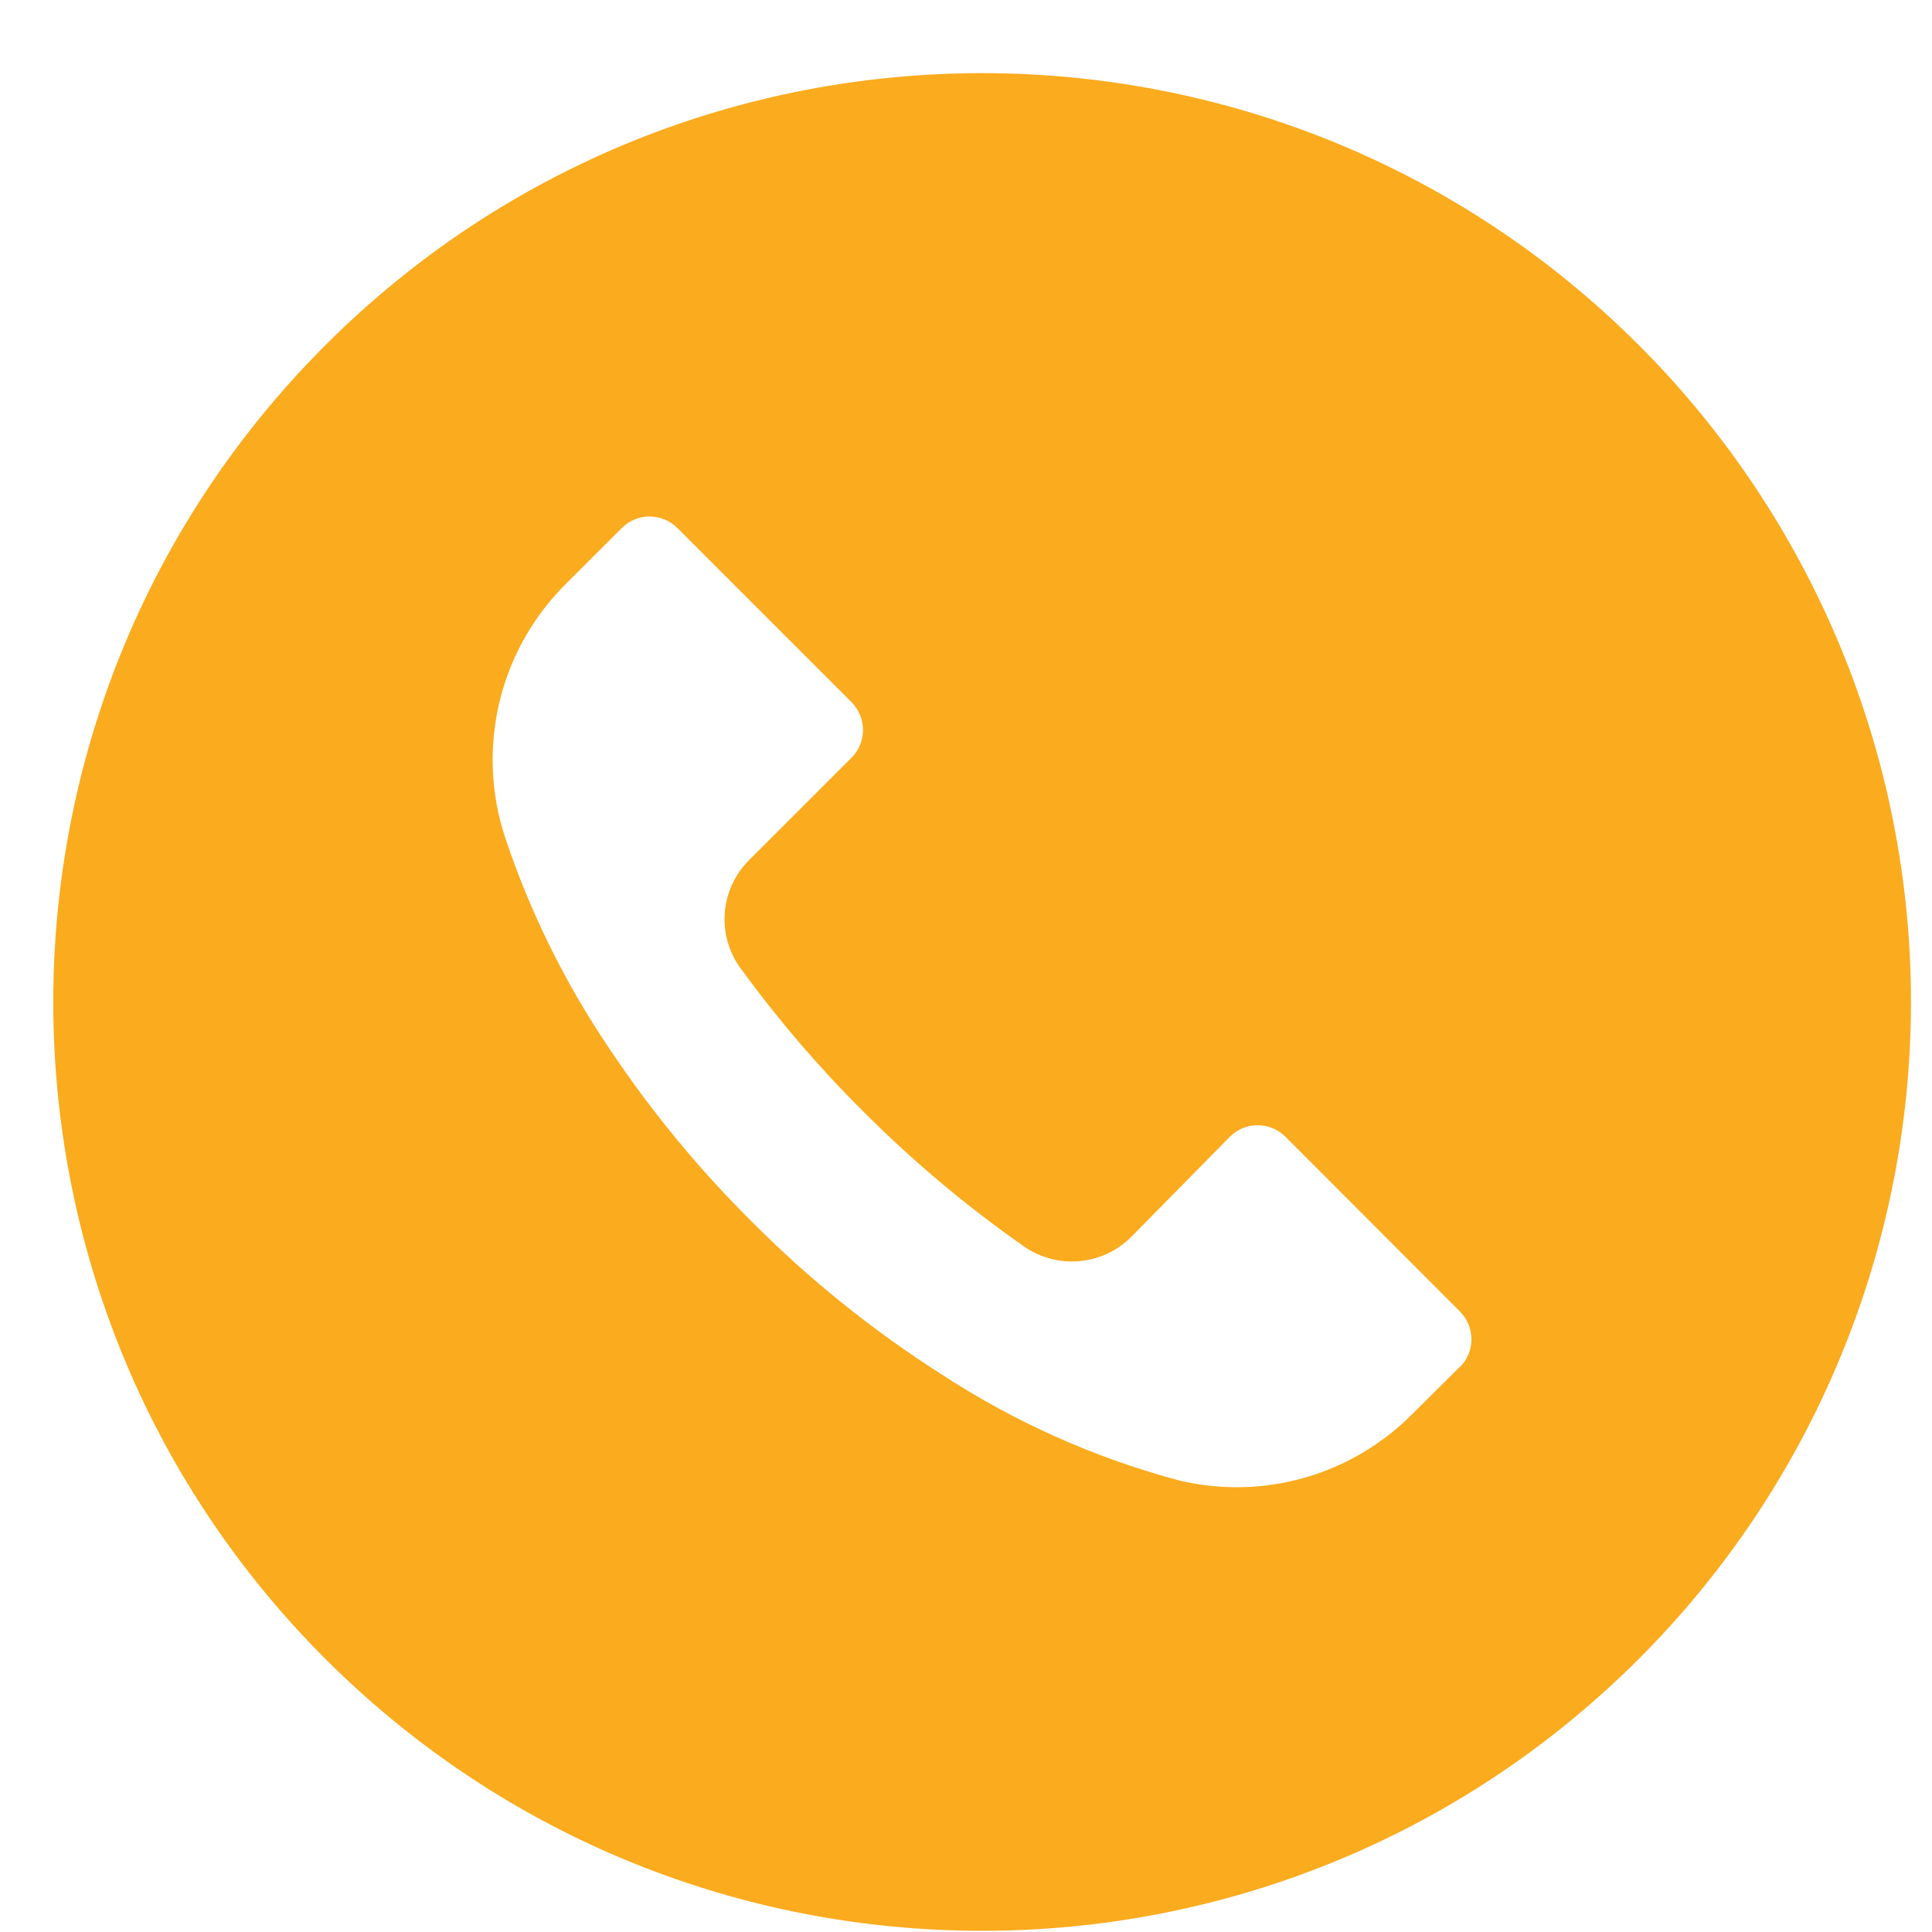 <svg width="26" height="26" viewBox="0 0 26 26" fill="none" xmlns="http://www.w3.org/2000/svg">
<path d="M22.054 4.644C17.172 -0.237 9.257 -0.235 4.377 4.647C-0.504 9.529 -0.503 17.444 4.379 22.325C9.262 27.205 17.176 27.204 22.057 22.322C23.218 21.161 24.138 19.783 24.766 18.266C25.394 16.75 25.717 15.124 25.717 13.482C25.717 11.841 25.393 10.216 24.765 8.699C24.136 7.183 23.215 5.805 22.054 4.644ZM19.648 18.397L19.646 18.398V18.394L19.013 19.023C18.61 19.431 18.109 19.728 17.558 19.886C17.007 20.044 16.424 20.056 15.867 19.923C14.725 19.618 13.639 19.131 12.65 18.482C11.732 17.895 10.881 17.209 10.113 16.436C9.406 15.734 8.771 14.964 8.217 14.136C7.611 13.245 7.131 12.275 6.792 11.253C6.601 10.664 6.578 10.033 6.725 9.432C6.872 8.831 7.184 8.282 7.625 7.848L8.367 7.107C8.573 6.9 8.908 6.899 9.115 7.105L9.117 7.107L11.458 9.448C11.665 9.655 11.666 9.99 11.46 10.197L11.458 10.198L10.083 11.573C9.689 11.964 9.639 12.584 9.967 13.032C10.464 13.714 11.014 14.357 11.613 14.953C12.28 15.622 13.005 16.232 13.779 16.773C14.227 17.086 14.834 17.033 15.221 16.648L16.55 15.299C16.756 15.091 17.091 15.091 17.298 15.297L17.3 15.299L19.646 17.648C19.853 17.855 19.854 18.19 19.648 18.397Z" fill="#FBAB1E"/>
</svg>
